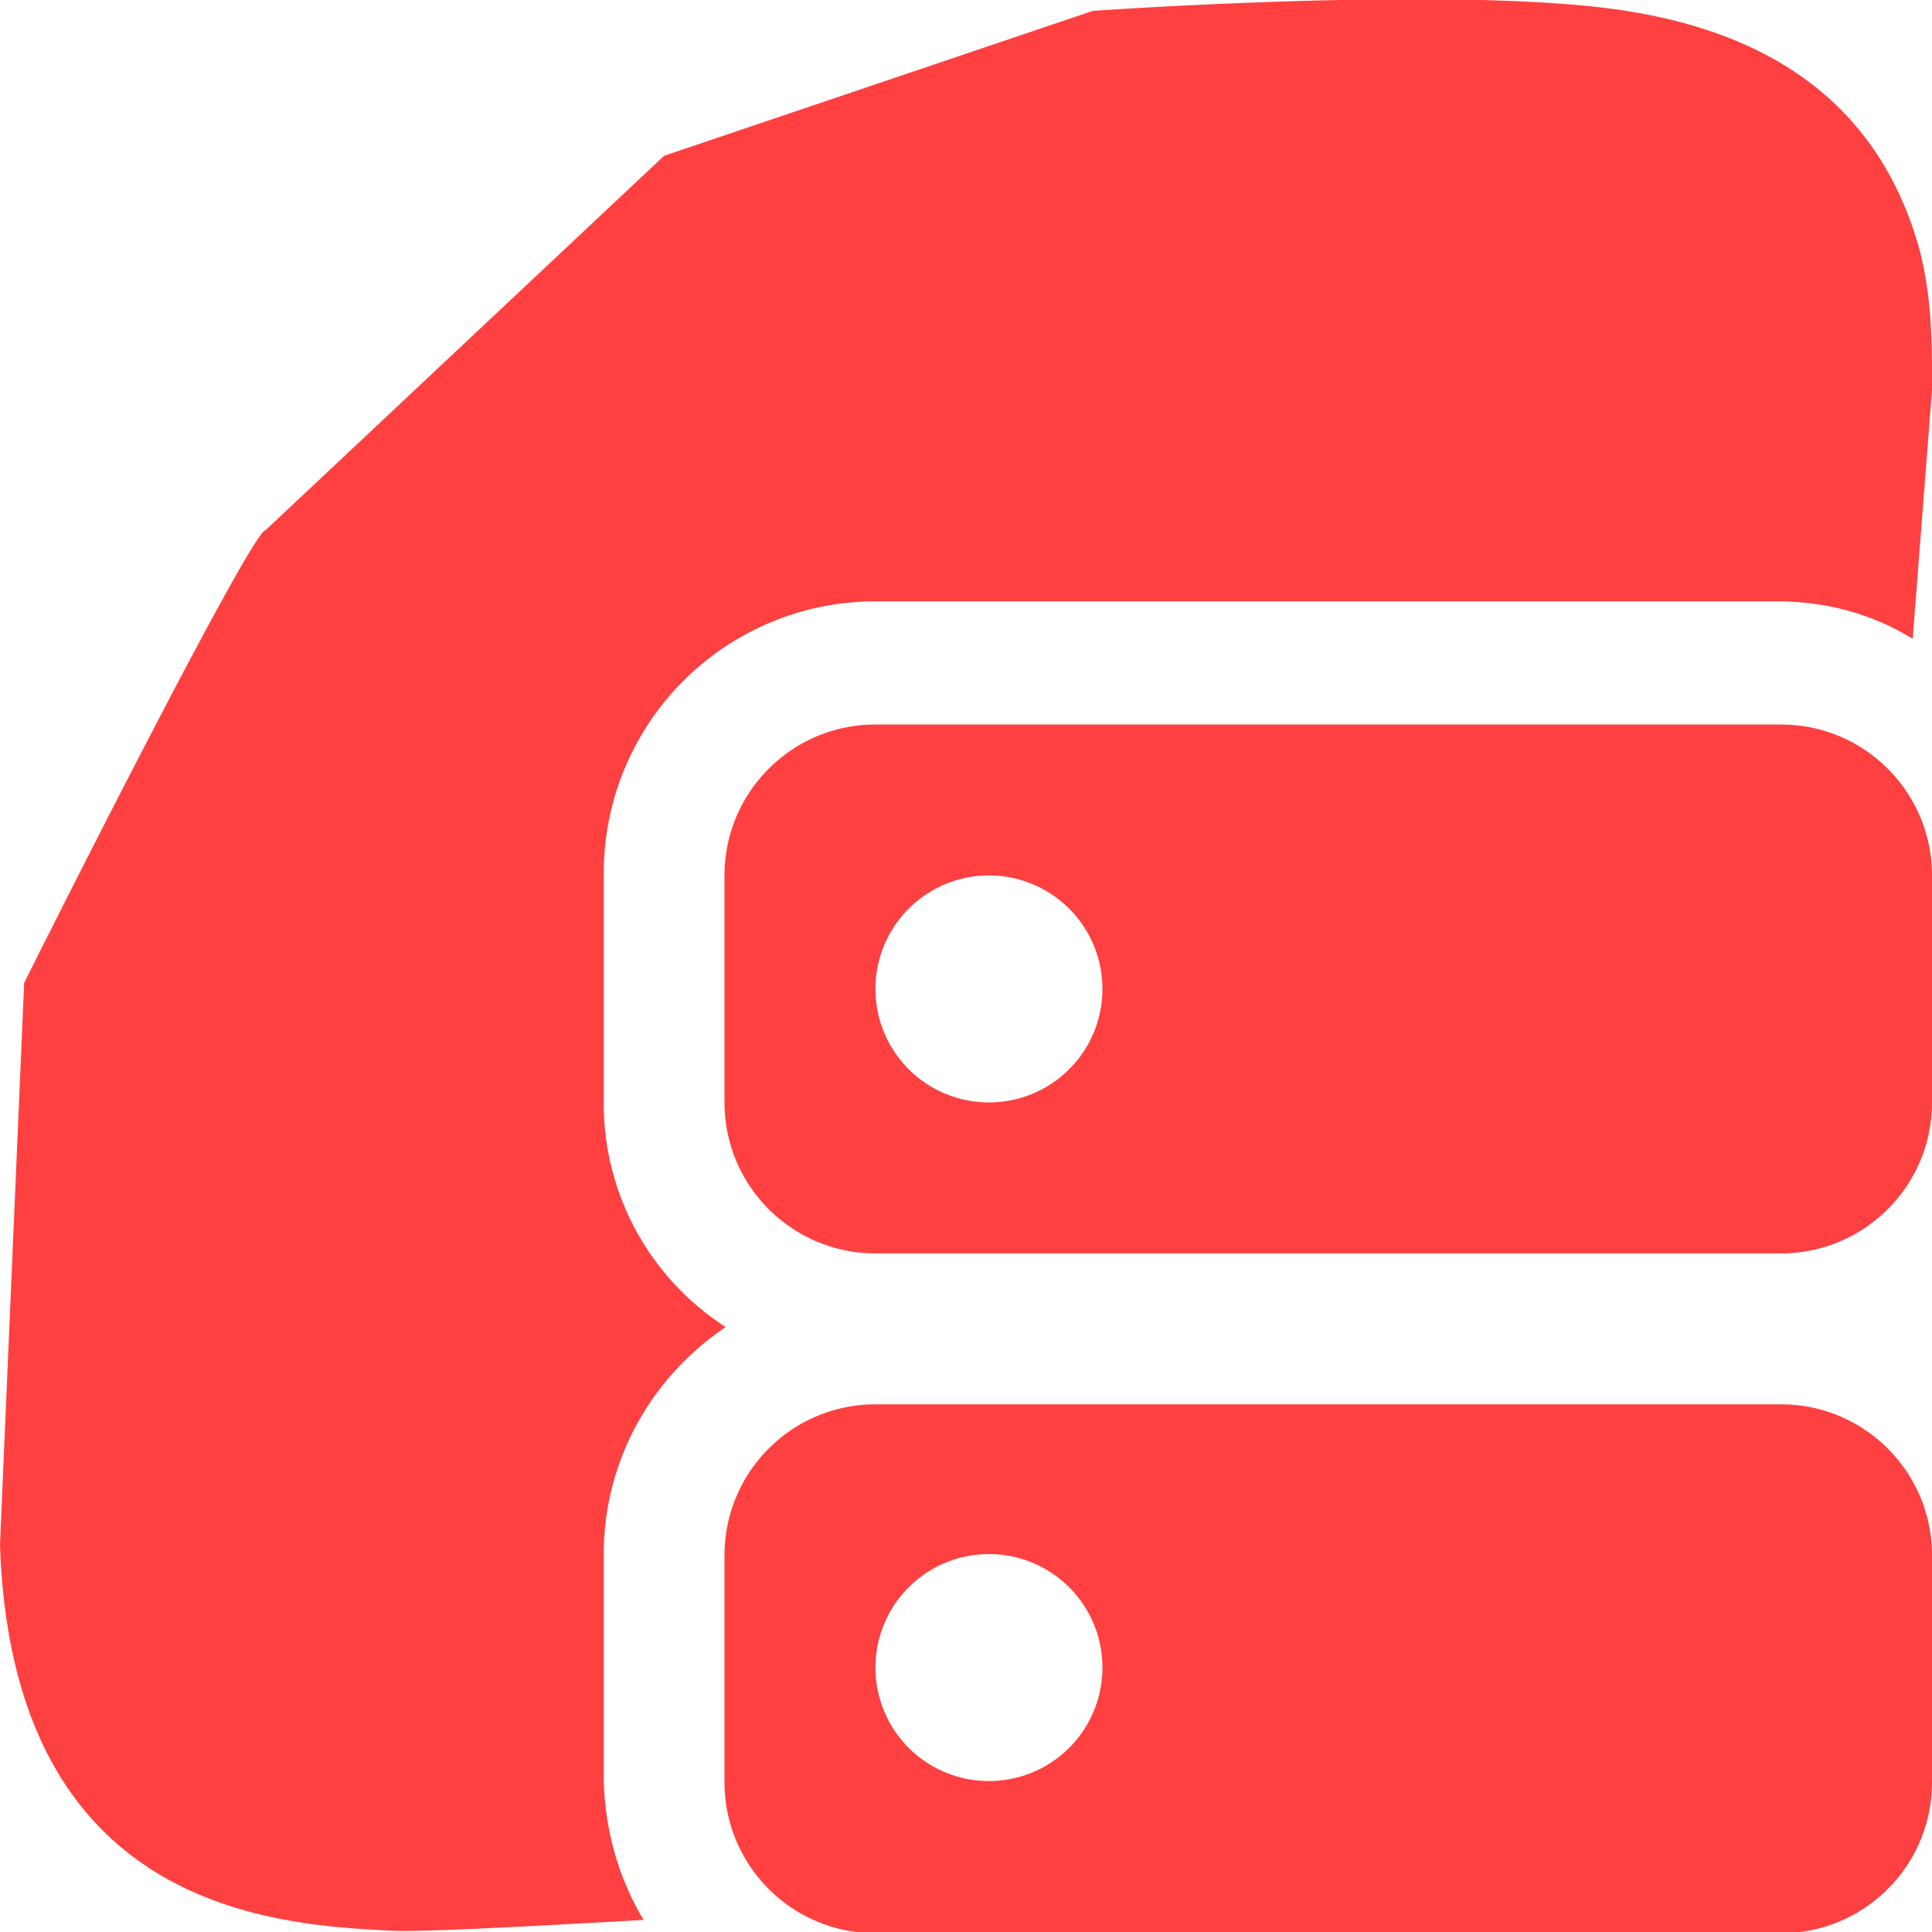 <svg xmlns="http://www.w3.org/2000/svg" viewBox="0 0 16 16"><path fill="#ff4040" fill-rule="evenodd" d="M5 14.75v-1.88c0-.78.4-1.47 1.01-1.88A2.2 2.2 0 0 1 5 9.11V7.23a2.25 2.25 0 0 1 2.25-2.25h7.5q.6.01 1.09.31L16 3.23c0-.4 0-.75-.1-1.15-.3-1.1-1.1-1.8-2.5-2S9.05.09 9.05.09L5.5 1.29l-3.3 3.1c-.1 0-1.4 2.55-2 3.75L0 12.79c.1 3.05 2.3 3.15 3.25 3.2.23.01 1.02-.03 2.08-.09q-.31-.52-.33-1.15"/><path fill="#ff4040" d="M14.75 11.63h-7.5c-.69 0-1.25.56-1.25 1.25v1.88c0 .69.56 1.25 1.25 1.25h7.5c.69 0 1.25-.56 1.25-1.25v-1.88c0-.69-.56-1.25-1.25-1.25m-6.56 3.12a.94.94 0 1 1 0-1.88.94.94 0 0 1 0 1.88M14.75 6h-7.5C6.56 6 6 6.56 6 7.25v1.88c0 .69.56 1.25 1.25 1.25h7.5c.69 0 1.25-.56 1.25-1.25V7.25C16 6.56 15.44 6 14.75 6M8.19 9.13a.94.94 0 1 1 0-1.88.94.94 0 0 1 0 1.88"/></svg>